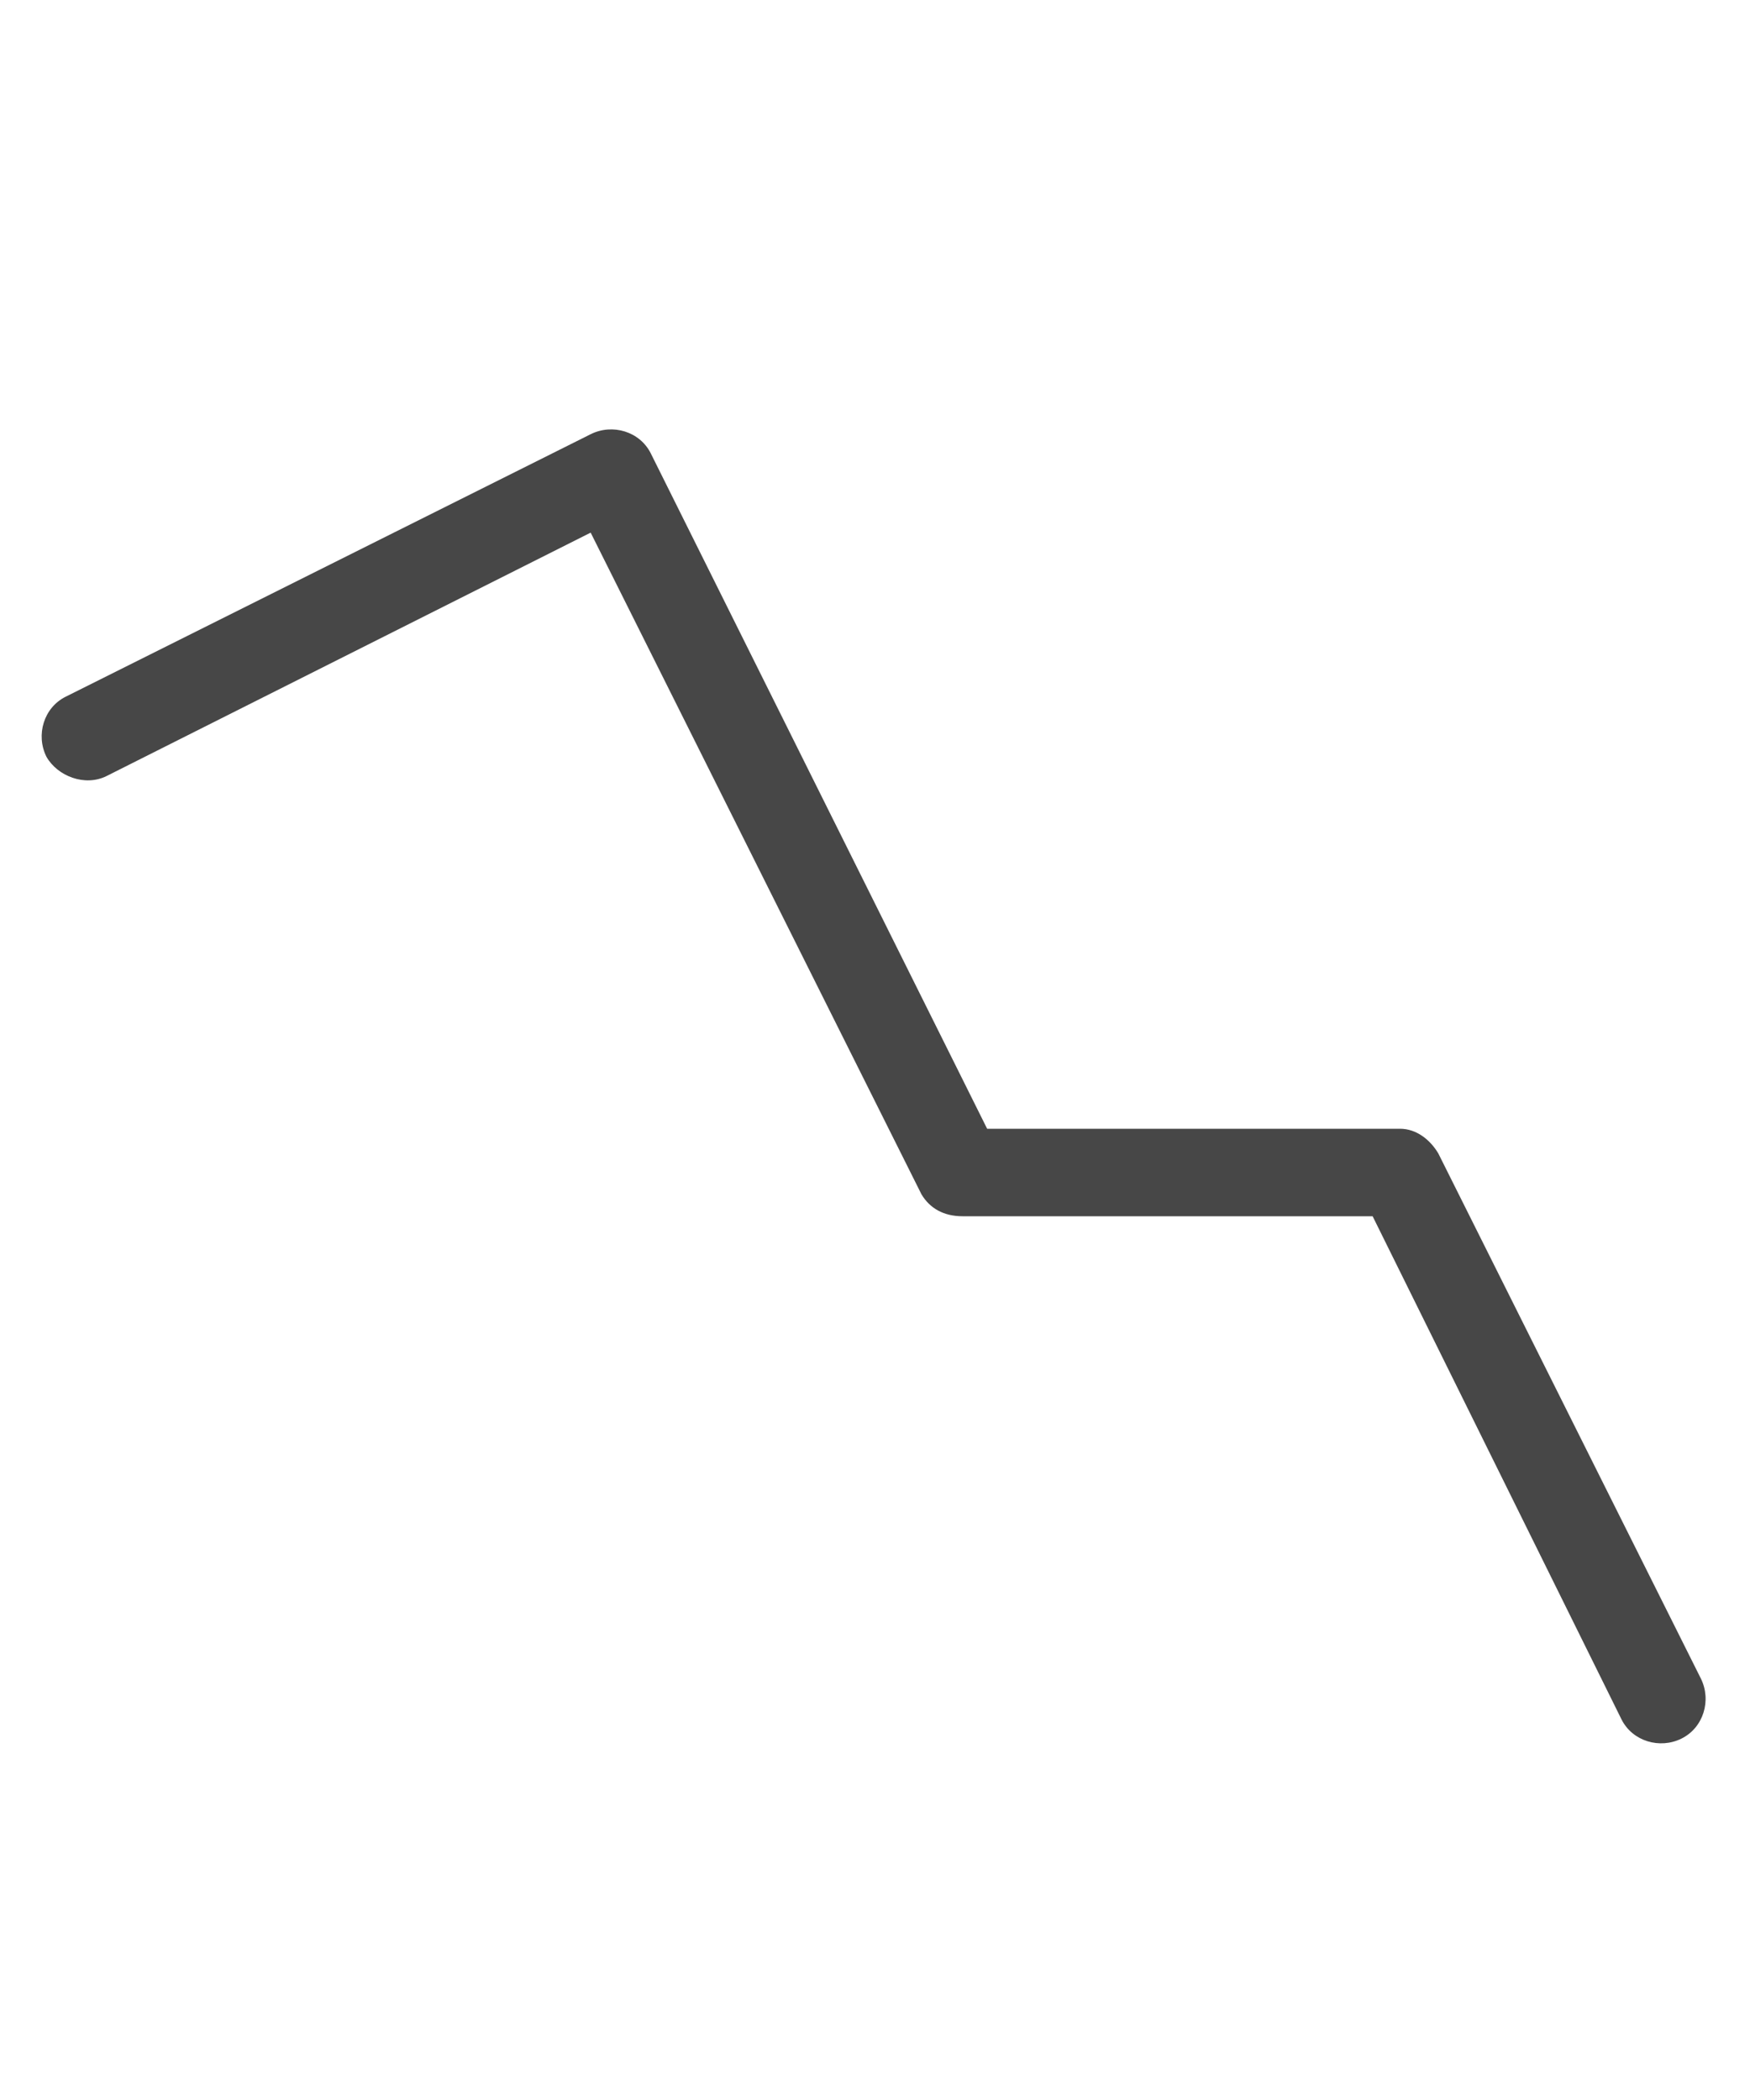 <svg width="25" height="30" viewBox="0 0 25 30" fill="none" xmlns="http://www.w3.org/2000/svg">
<g id="label-paired / lg / chart-trend-down-lg / regular" clip-path="url(#clip0_2556_17618)">
<path id="icon" d="M24.023 24.836C23.711 24.992 23.32 24.875 23.164 24.562L19.609 17.375H13.75C13.477 17.375 13.281 17.258 13.164 17.062L8.438 7.609L1.523 11.086C1.211 11.242 0.82 11.086 0.664 10.812C0.508 10.5 0.625 10.109 0.938 9.953L8.438 6.203C8.75 6.047 9.141 6.164 9.297 6.477L14.102 16.125H20C20.234 16.125 20.43 16.281 20.547 16.477L24.297 23.977C24.453 24.289 24.336 24.68 24.023 24.836Z" fill="black" fill-opacity="0.72"/>
</g>
<defs>
<clipPath id="clip0_2556_17618">
<rect width="25" height="30" fill="white"/>
</clipPath>
</defs>
</svg>

